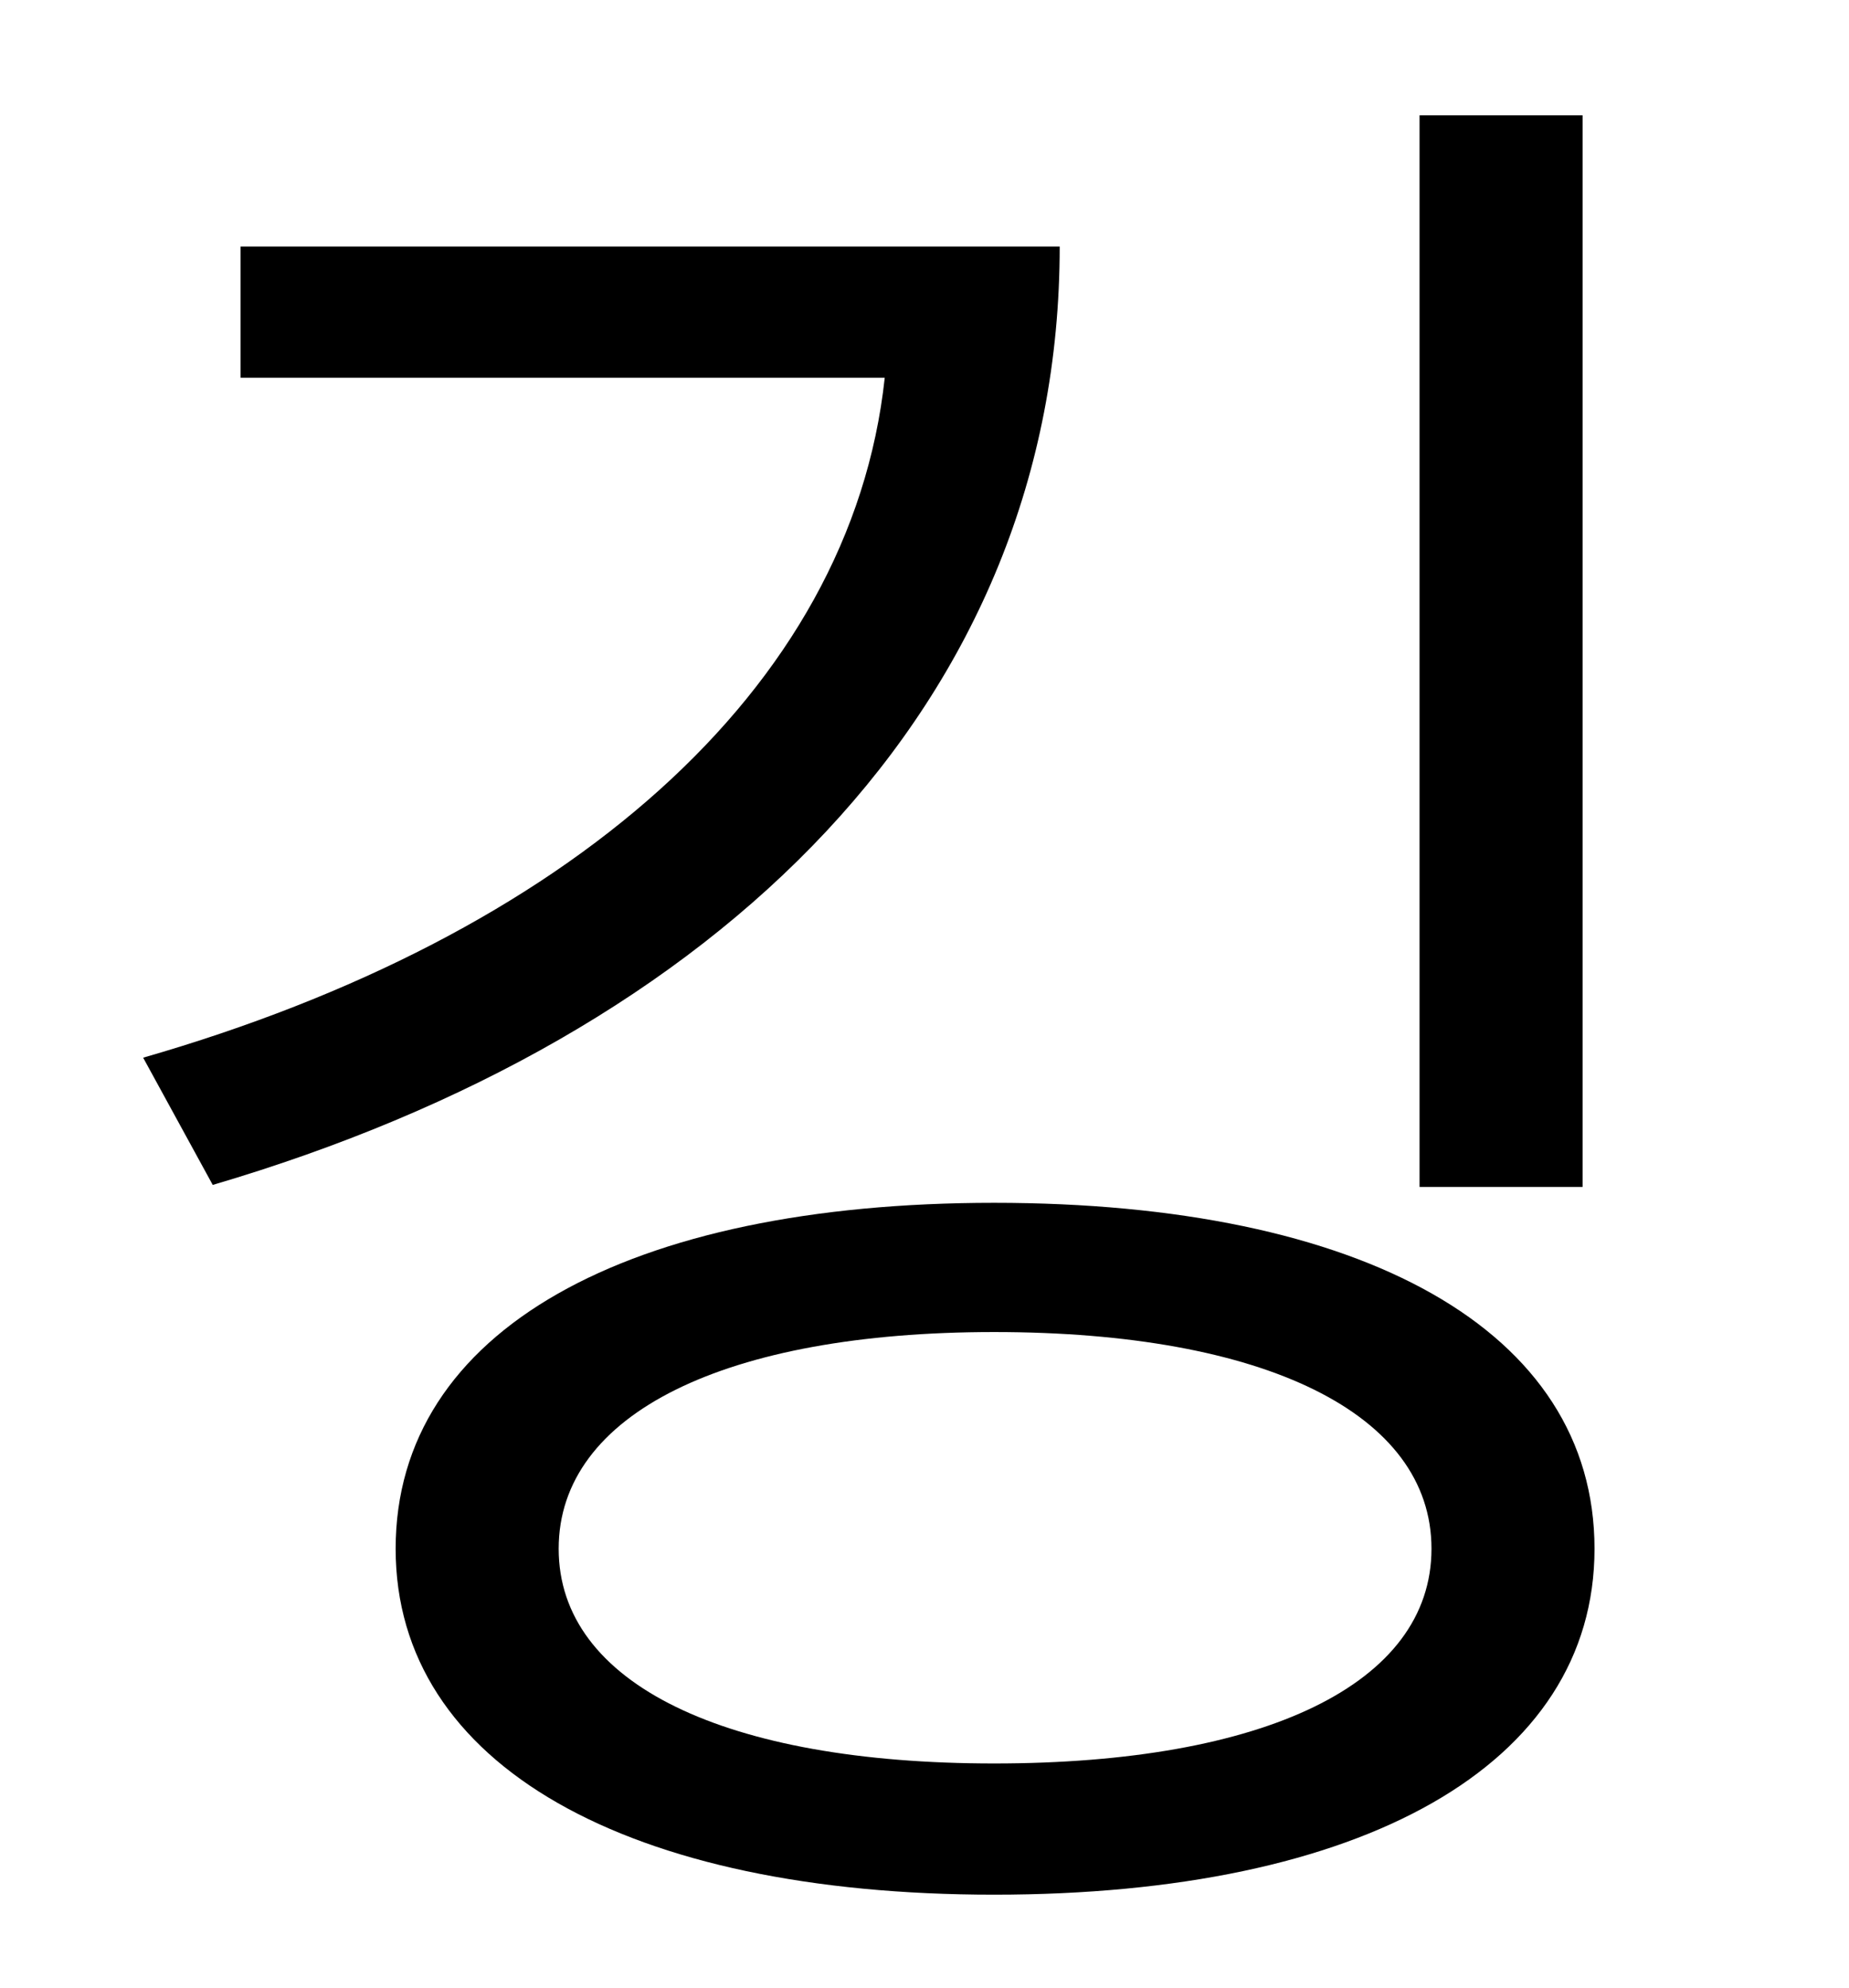 <?xml version="1.0" standalone="no"?>
<!DOCTYPE svg PUBLIC "-//W3C//DTD SVG 1.1//EN" "http://www.w3.org/Graphics/SVG/1.1/DTD/svg11.dtd" >
<svg xmlns="http://www.w3.org/2000/svg" xmlns:xlink="http://www.w3.org/1999/xlink" version="1.1" viewBox="-10 0 930 1000">
   <path fill="currentColor"
d="M786 58v539h-82v-539h82zM111 124h412c0 230 -171 397 -426 472l-35 -64c212 -61 356 -184 373 -342h-324v-66zM490 887c136 0 220 -40 220 -108s-84 -109 -220 -109c-135 0 -219 41 -219 109s84 108 219 108zM490 605c185 0 302 64 302 174c0 109 -117 174 -302 174
c-184 0 -301 -65 -301 -174c0 -110 117 -174 301 -174z" />
</svg>

